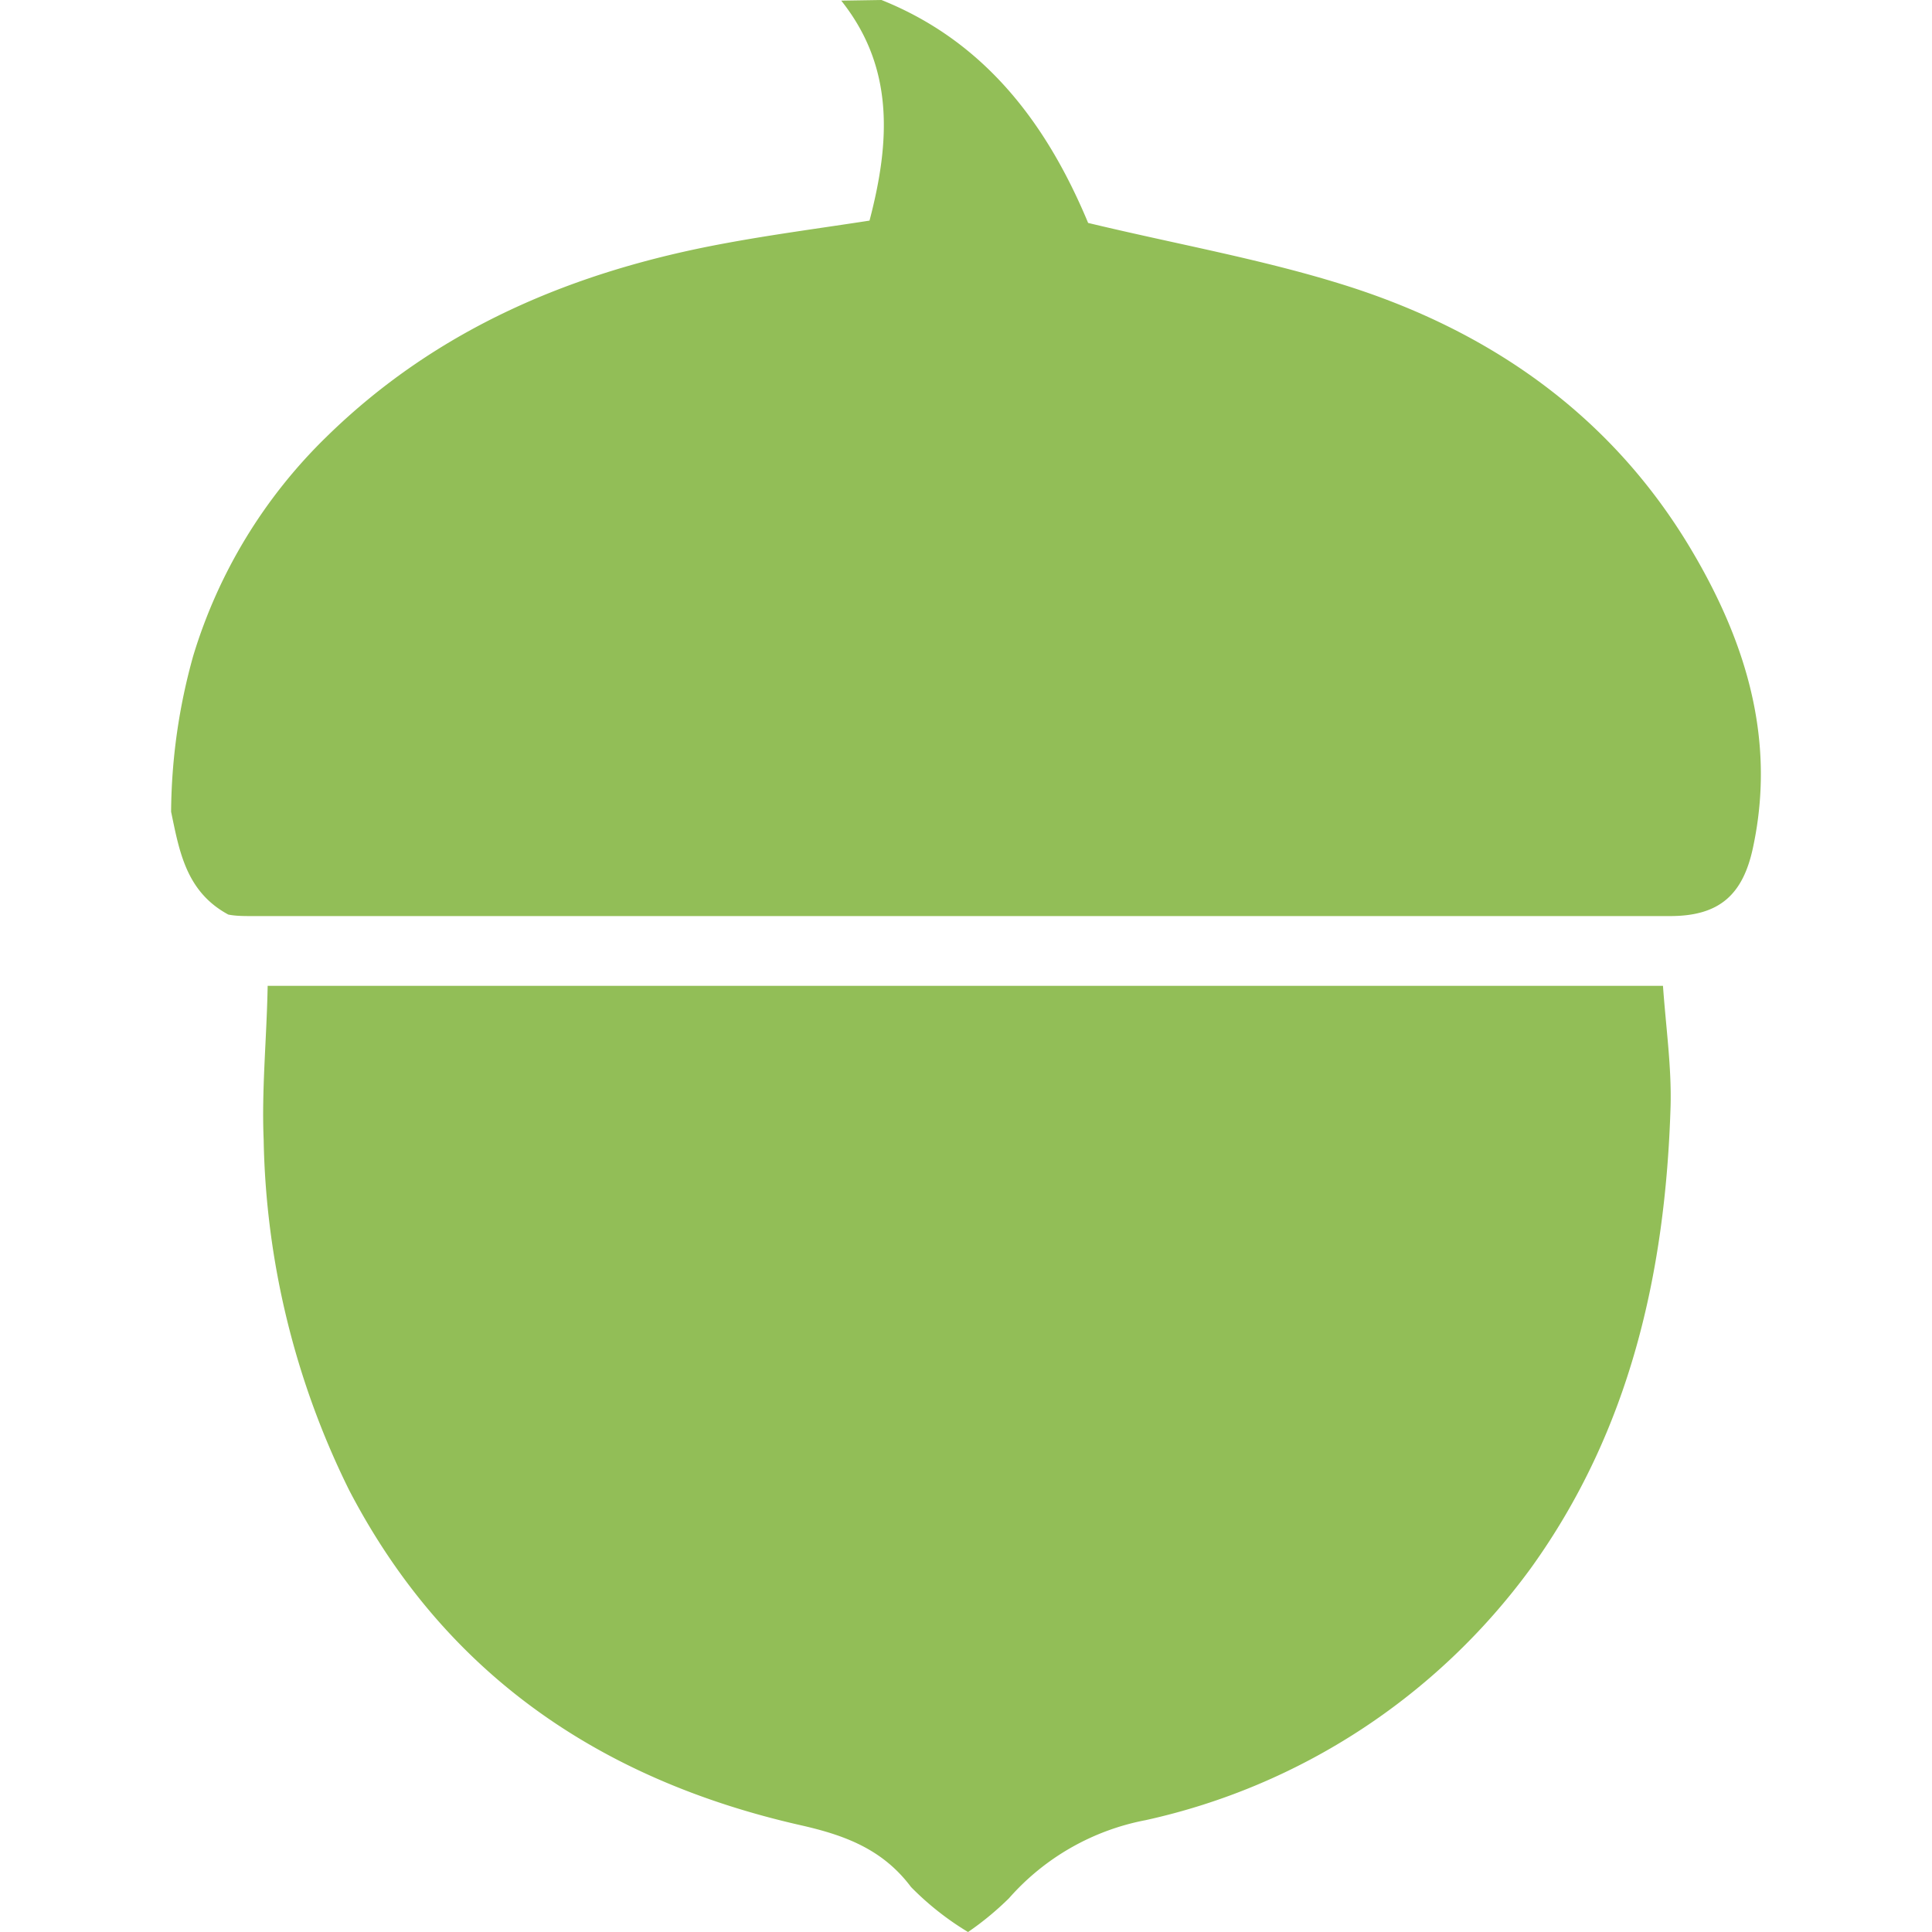 <svg xmlns="http://www.w3.org/2000/svg" viewBox="0 0 64 64" height="1em" width="1em">
  <path d="M29.2 0c3.497 1.4 5.517 4.196 6.846 7.385 2.916.7 5.72 1.196 8.392 2.028 4.895 1.517 8.944 4.336 11.6 8.818 1.77 2.986 2.797 6.217 2.042 9.8-.33 1.615-1.126 2.315-2.755 2.315H8.36c-.28 0-.552 0-.797-.05-1.4-.755-1.622-2.098-1.895-3.406a19.58 19.58 0 0 1 .734-5.168 17 17 0 0 1 4.42-7.259c3.678-3.6 8.2-5.483 13.182-6.4 1.58-.294 3.168-.503 4.8-.755.7-2.664.804-5.1-.937-7.287zM8.864 32.657h46.224c.1 1.4.287 2.692.252 3.993-.168 5.5-1.343 10.74-4.636 15.308-3.1 4.24-7.624 7.206-12.748 8.336a8.03 8.03 0 0 0-4.531 2.587c-.418.412-.872.787-1.357 1.12a9.54 9.54 0 0 1-1.888-1.49c-.944-1.26-2.203-1.72-3.664-2.05-6.6-1.497-11.77-4.986-14.95-11.098a27.23 27.23 0 0 1-2.832-11.615c-.07-1.657.1-3.322.133-5.1z" fill="#92be57"/>
</svg>
